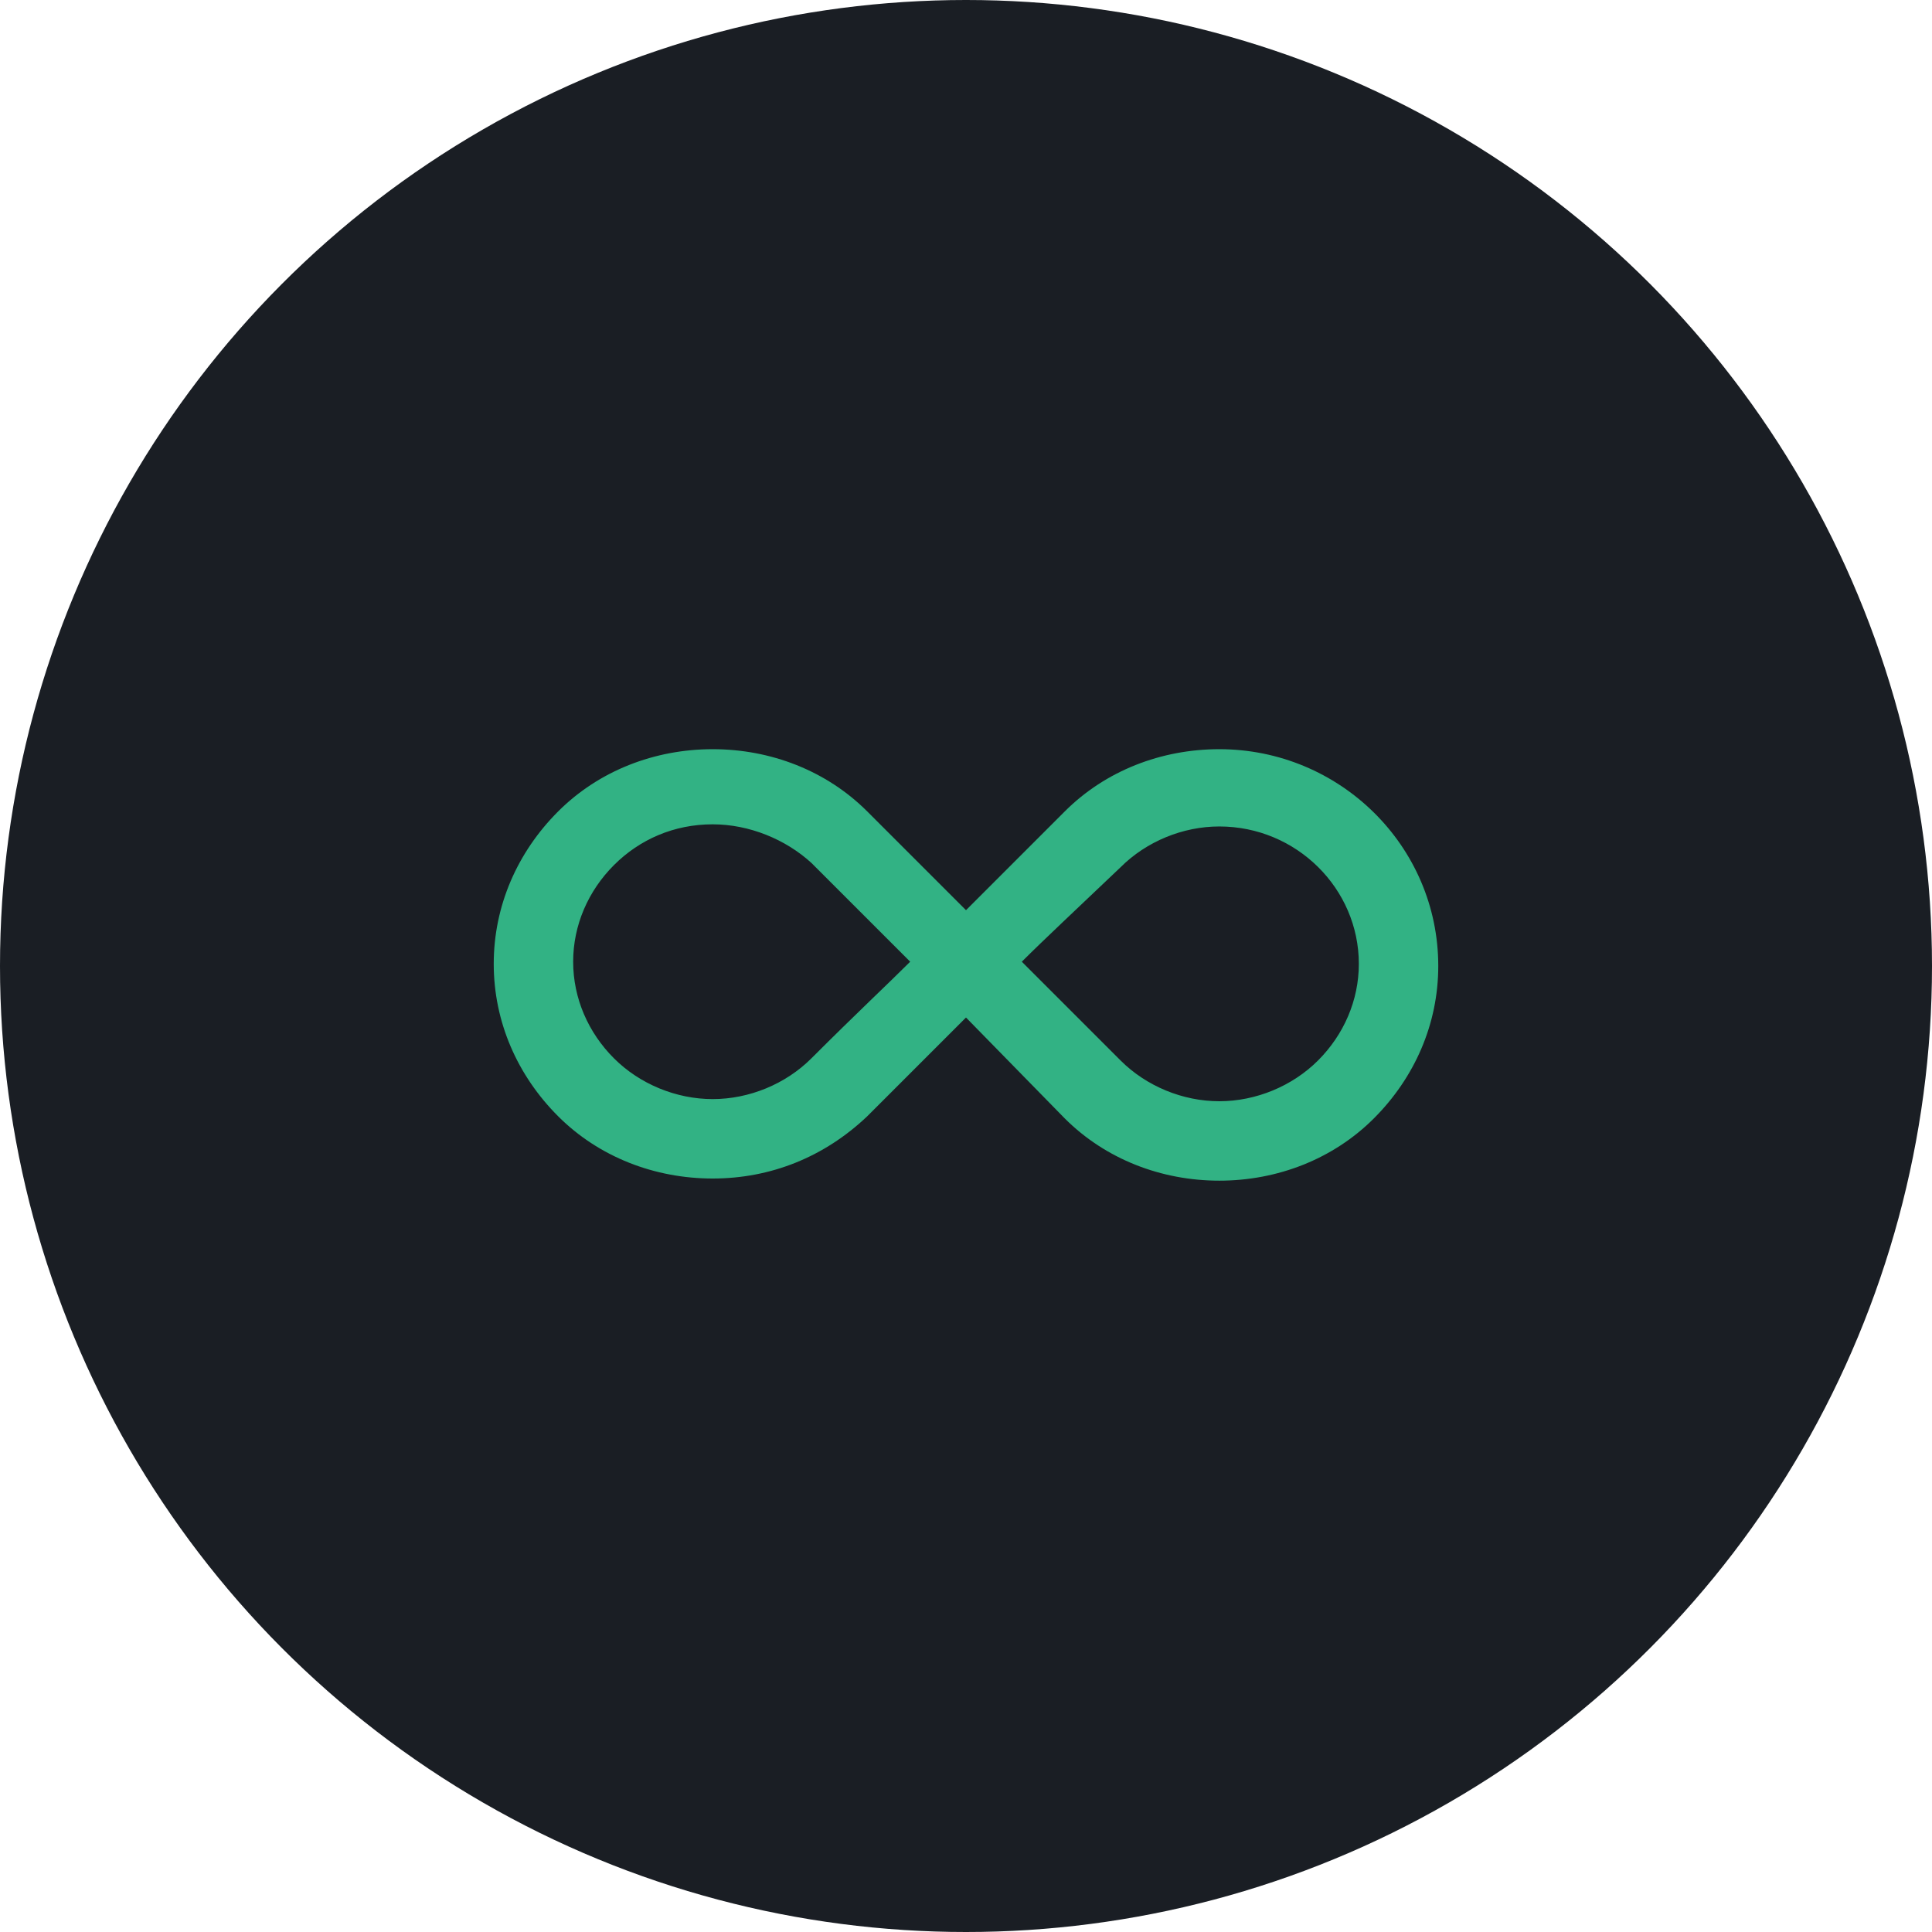 <?xml version="1.0" encoding="utf-8"?>
<!-- Generator: Adobe Illustrator 25.3.1, SVG Export Plug-In . SVG Version: 6.00 Build 0)  -->
<svg version="1.1" id="Layer_1" xmlns="http://www.w3.org/2000/svg" xmlns:xlink="http://www.w3.org/1999/xlink" x="0px" y="0px"
	 viewBox="0 0 90 90" style="enable-background:new 0 0 90 90;" xml:space="preserve">
<style type="text/css">
	.st0{fill:#1A1E24;}
	.st1{fill:#32B284;}
</style>
<g>
	<g>
		<g transform="translate(-126, -3206) translate(126, 3206)">
			<circle class="st0" cx="45" cy="45" r="45"/>
			<g>
				<path class="st1" d="M33.2,54.9c-2.7,0-5.3-1-7.2-2.9c-1.9-1.9-3-4.4-3-7.1c0-2.7,1.1-5.2,3-7.1c1.9-1.9,4.5-2.9,7.2-2.9h0
					c2.7,0,5.3,1,7.2,2.9l4.6,4.6l4.6-4.6c1.9-1.9,4.5-2.9,7.2-2.9h0c5.6,0,10.2,4.5,10.2,10.1c0,2.7-1.1,5.2-3,7.1
					c-1.9,1.9-4.5,2.9-7.2,2.9h0c-2.7,0-5.3-1-7.2-2.9L45,47.4L40.4,52C38.4,53.9,35.9,54.9,33.2,54.9
					C33.2,54.9,33.2,54.9,33.2,54.9z M47.6,44.8l4.6,4.6c1.2,1.2,2.9,1.9,4.6,1.9h0c1.7,0,3.4-0.7,4.6-1.9c1.2-1.2,1.9-2.8,1.9-4.5
					c0-3.5-2.9-6.4-6.5-6.4c-1.7,0-3.4,0.7-4.6,1.9C50.1,42.4,48.6,43.8,47.6,44.8z M33.2,38.4L33.2,38.4c-1.8,0-3.4,0.7-4.6,1.9
					c-1.2,1.2-1.9,2.8-1.9,4.5s0.7,3.3,1.9,4.5c1.2,1.2,2.9,1.9,4.6,1.9h0c1.7,0,3.4-0.7,4.6-1.9c2.1-2.1,3.6-3.5,4.6-4.5l-4.6-4.6
					C36.6,39.1,34.9,38.4,33.2,38.4z"/>
			</g>
		</g>
	</g>
</g>
</svg>
